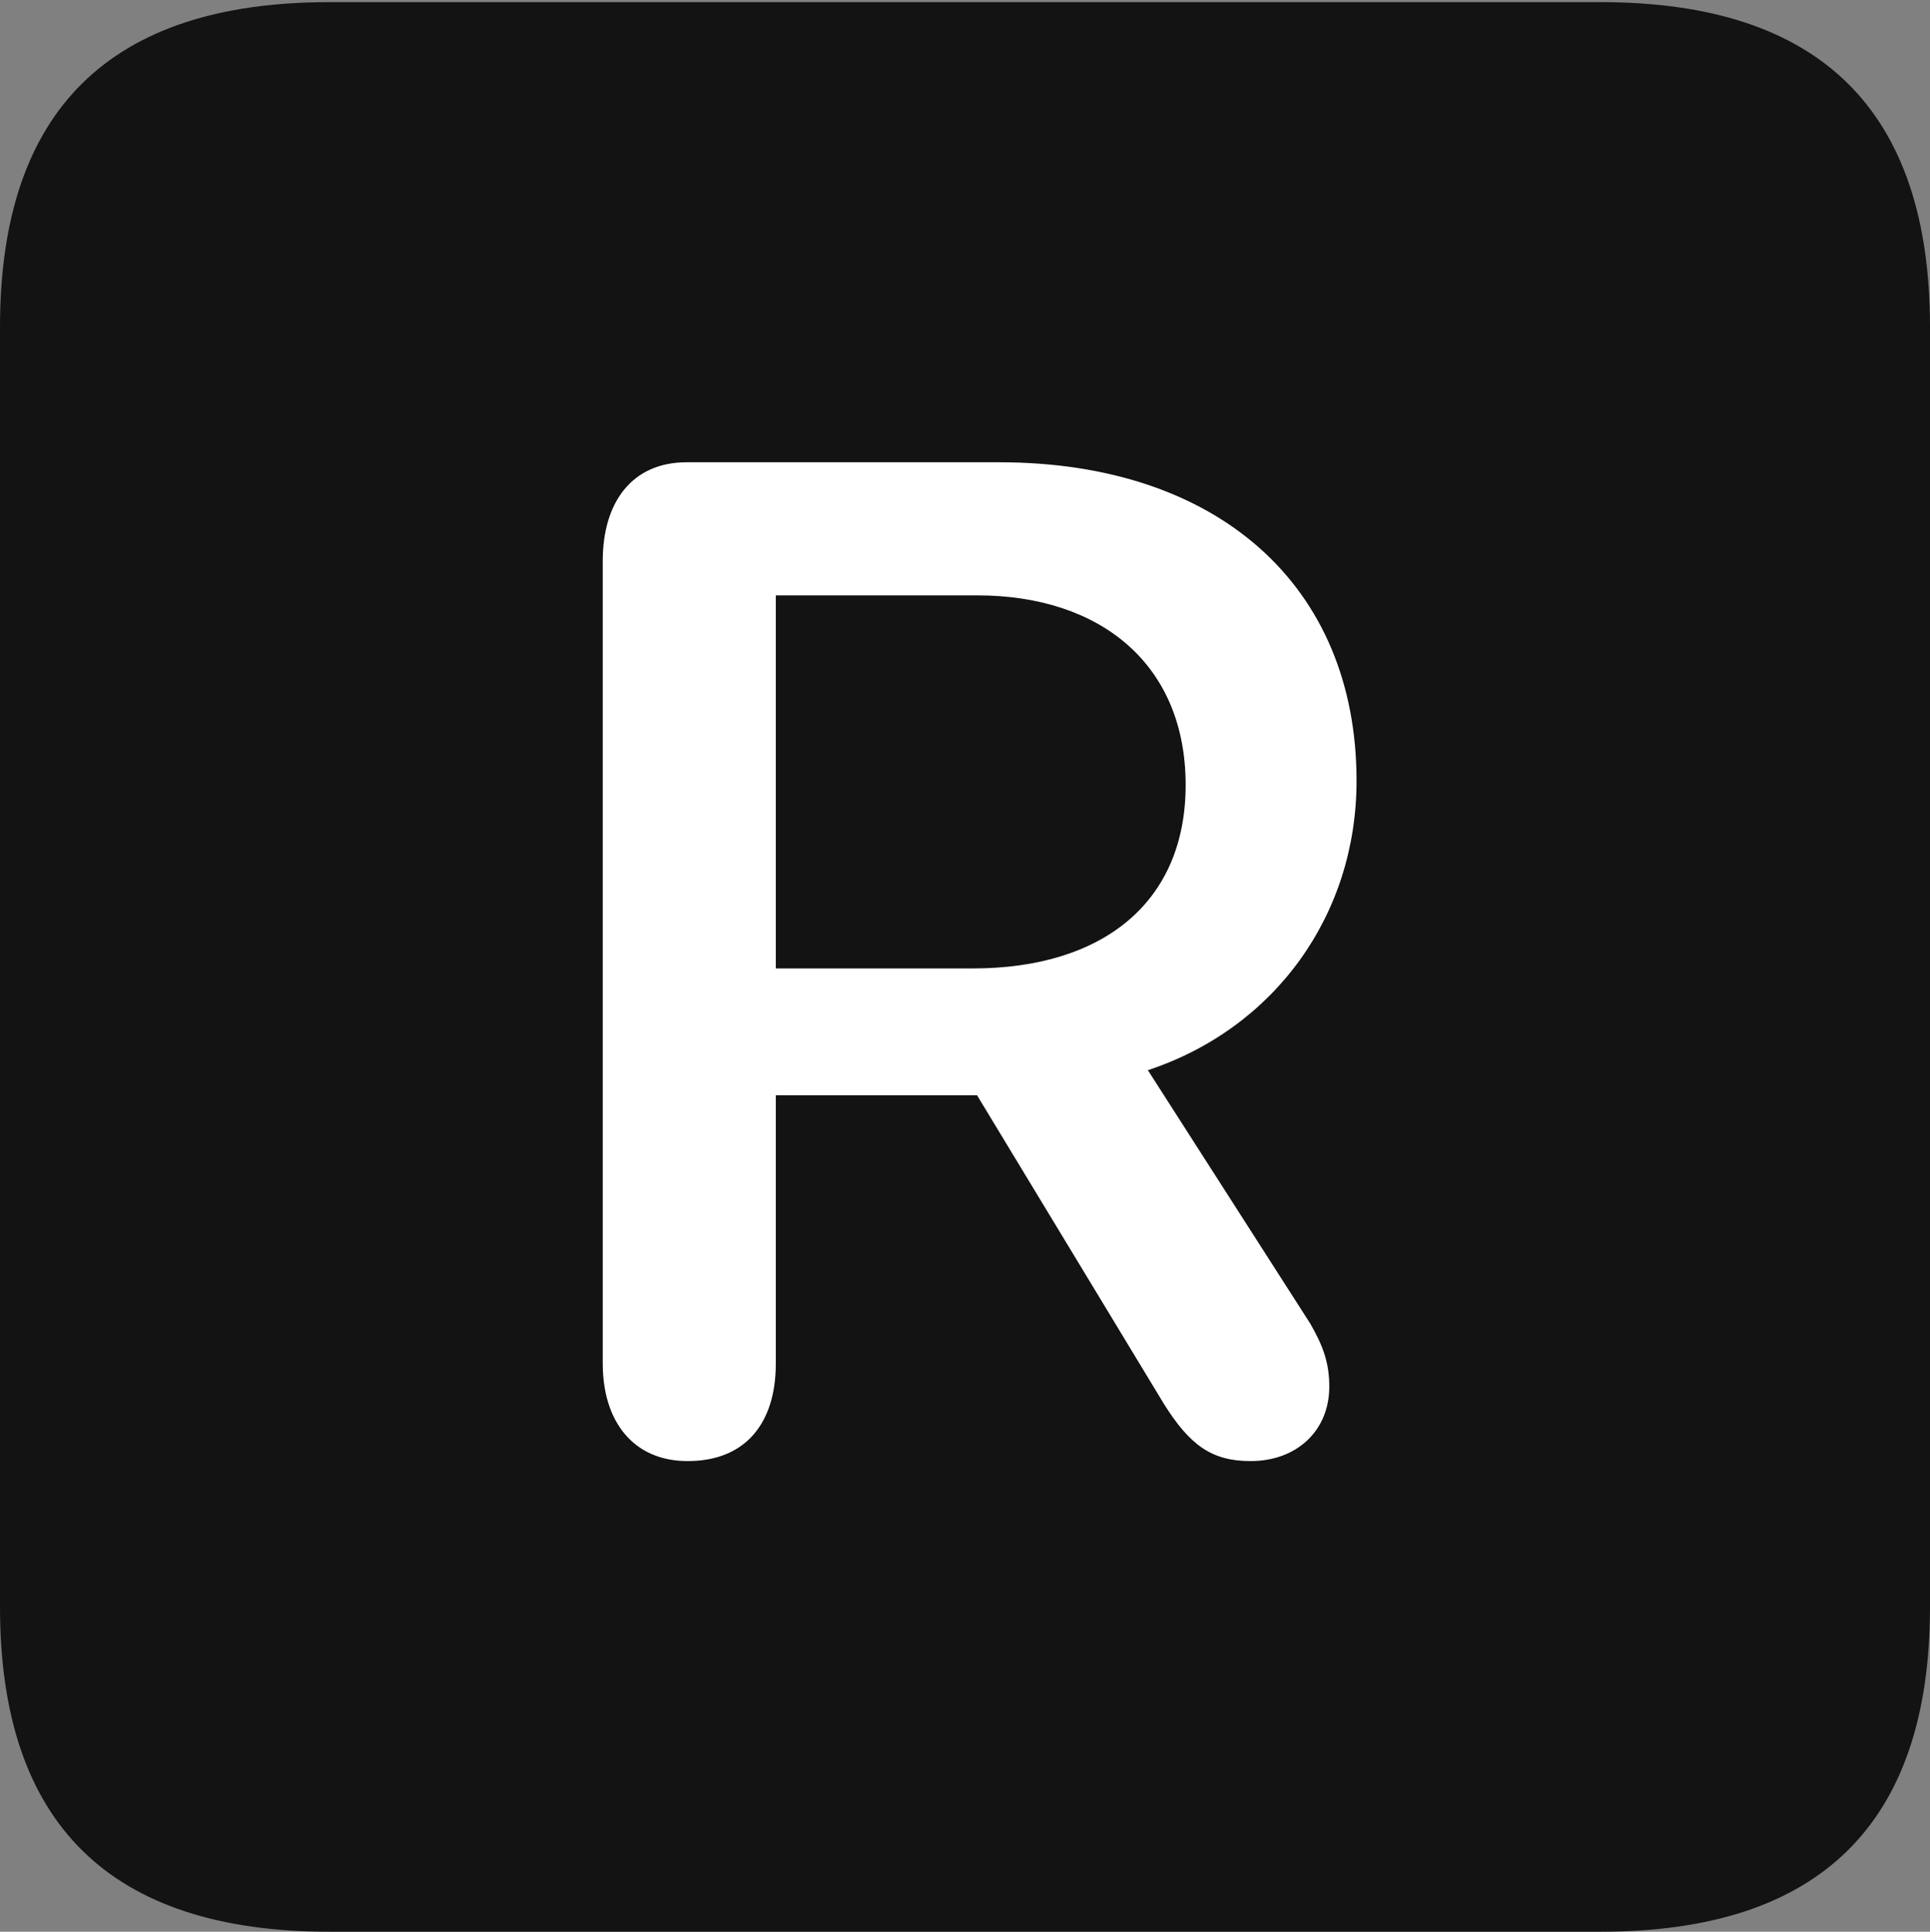 <?xml version="1.0" encoding="UTF-8"?>
<!--Generator: Apple Native CoreSVG 175.5-->
<!DOCTYPE svg
PUBLIC "-//W3C//DTD SVG 1.1//EN"
       "http://www.w3.org/Graphics/SVG/1.1/DTD/svg11.dtd">
<svg version="1.1" xmlns="http://www.w3.org/2000/svg" xmlns:xlink="http://www.w3.org/1999/xlink" width="17.979" height="17.998">
 <rect width="100%" height="100%" fill="#808080" stroke="none"/>
 <g>
  <rect height="17.998" opacity="0" width="17.979" x="0" y="0"/>
  <path d="M3.066 17.998L14.912 17.998C16.963 17.998 17.979 16.982 17.979 14.971L17.979 3.047C17.979 1.035 16.963 0.02 14.912 0.02L3.066 0.02C1.025 0.02 0 1.025 0 3.047L0 14.971C0 16.992 1.025 17.998 3.066 17.998Z" fill="#000000" fill-opacity="0.85"/>
  <path d="M6.406 13.613C5.898 13.613 5.615 13.242 5.615 12.705L5.615 5.225C5.615 4.678 5.889 4.307 6.396 4.307L9.307 4.307C11.348 4.307 12.637 5.459 12.637 7.275C12.637 8.525 11.875 9.58 10.693 9.971L12.207 12.334C12.324 12.539 12.383 12.695 12.383 12.92C12.383 13.33 12.08 13.613 11.65 13.613C11.289 13.613 11.084 13.467 10.84 13.076L9.102 10.205L7.227 10.205L7.227 12.705C7.227 13.262 6.943 13.613 6.406 13.613ZM7.227 9.023L9.062 9.023C10.273 9.023 11.045 8.408 11.045 7.314C11.045 6.191 10.254 5.547 9.102 5.547L7.227 5.547Z" fill="#ffffff"/>
 </g>
</svg>
